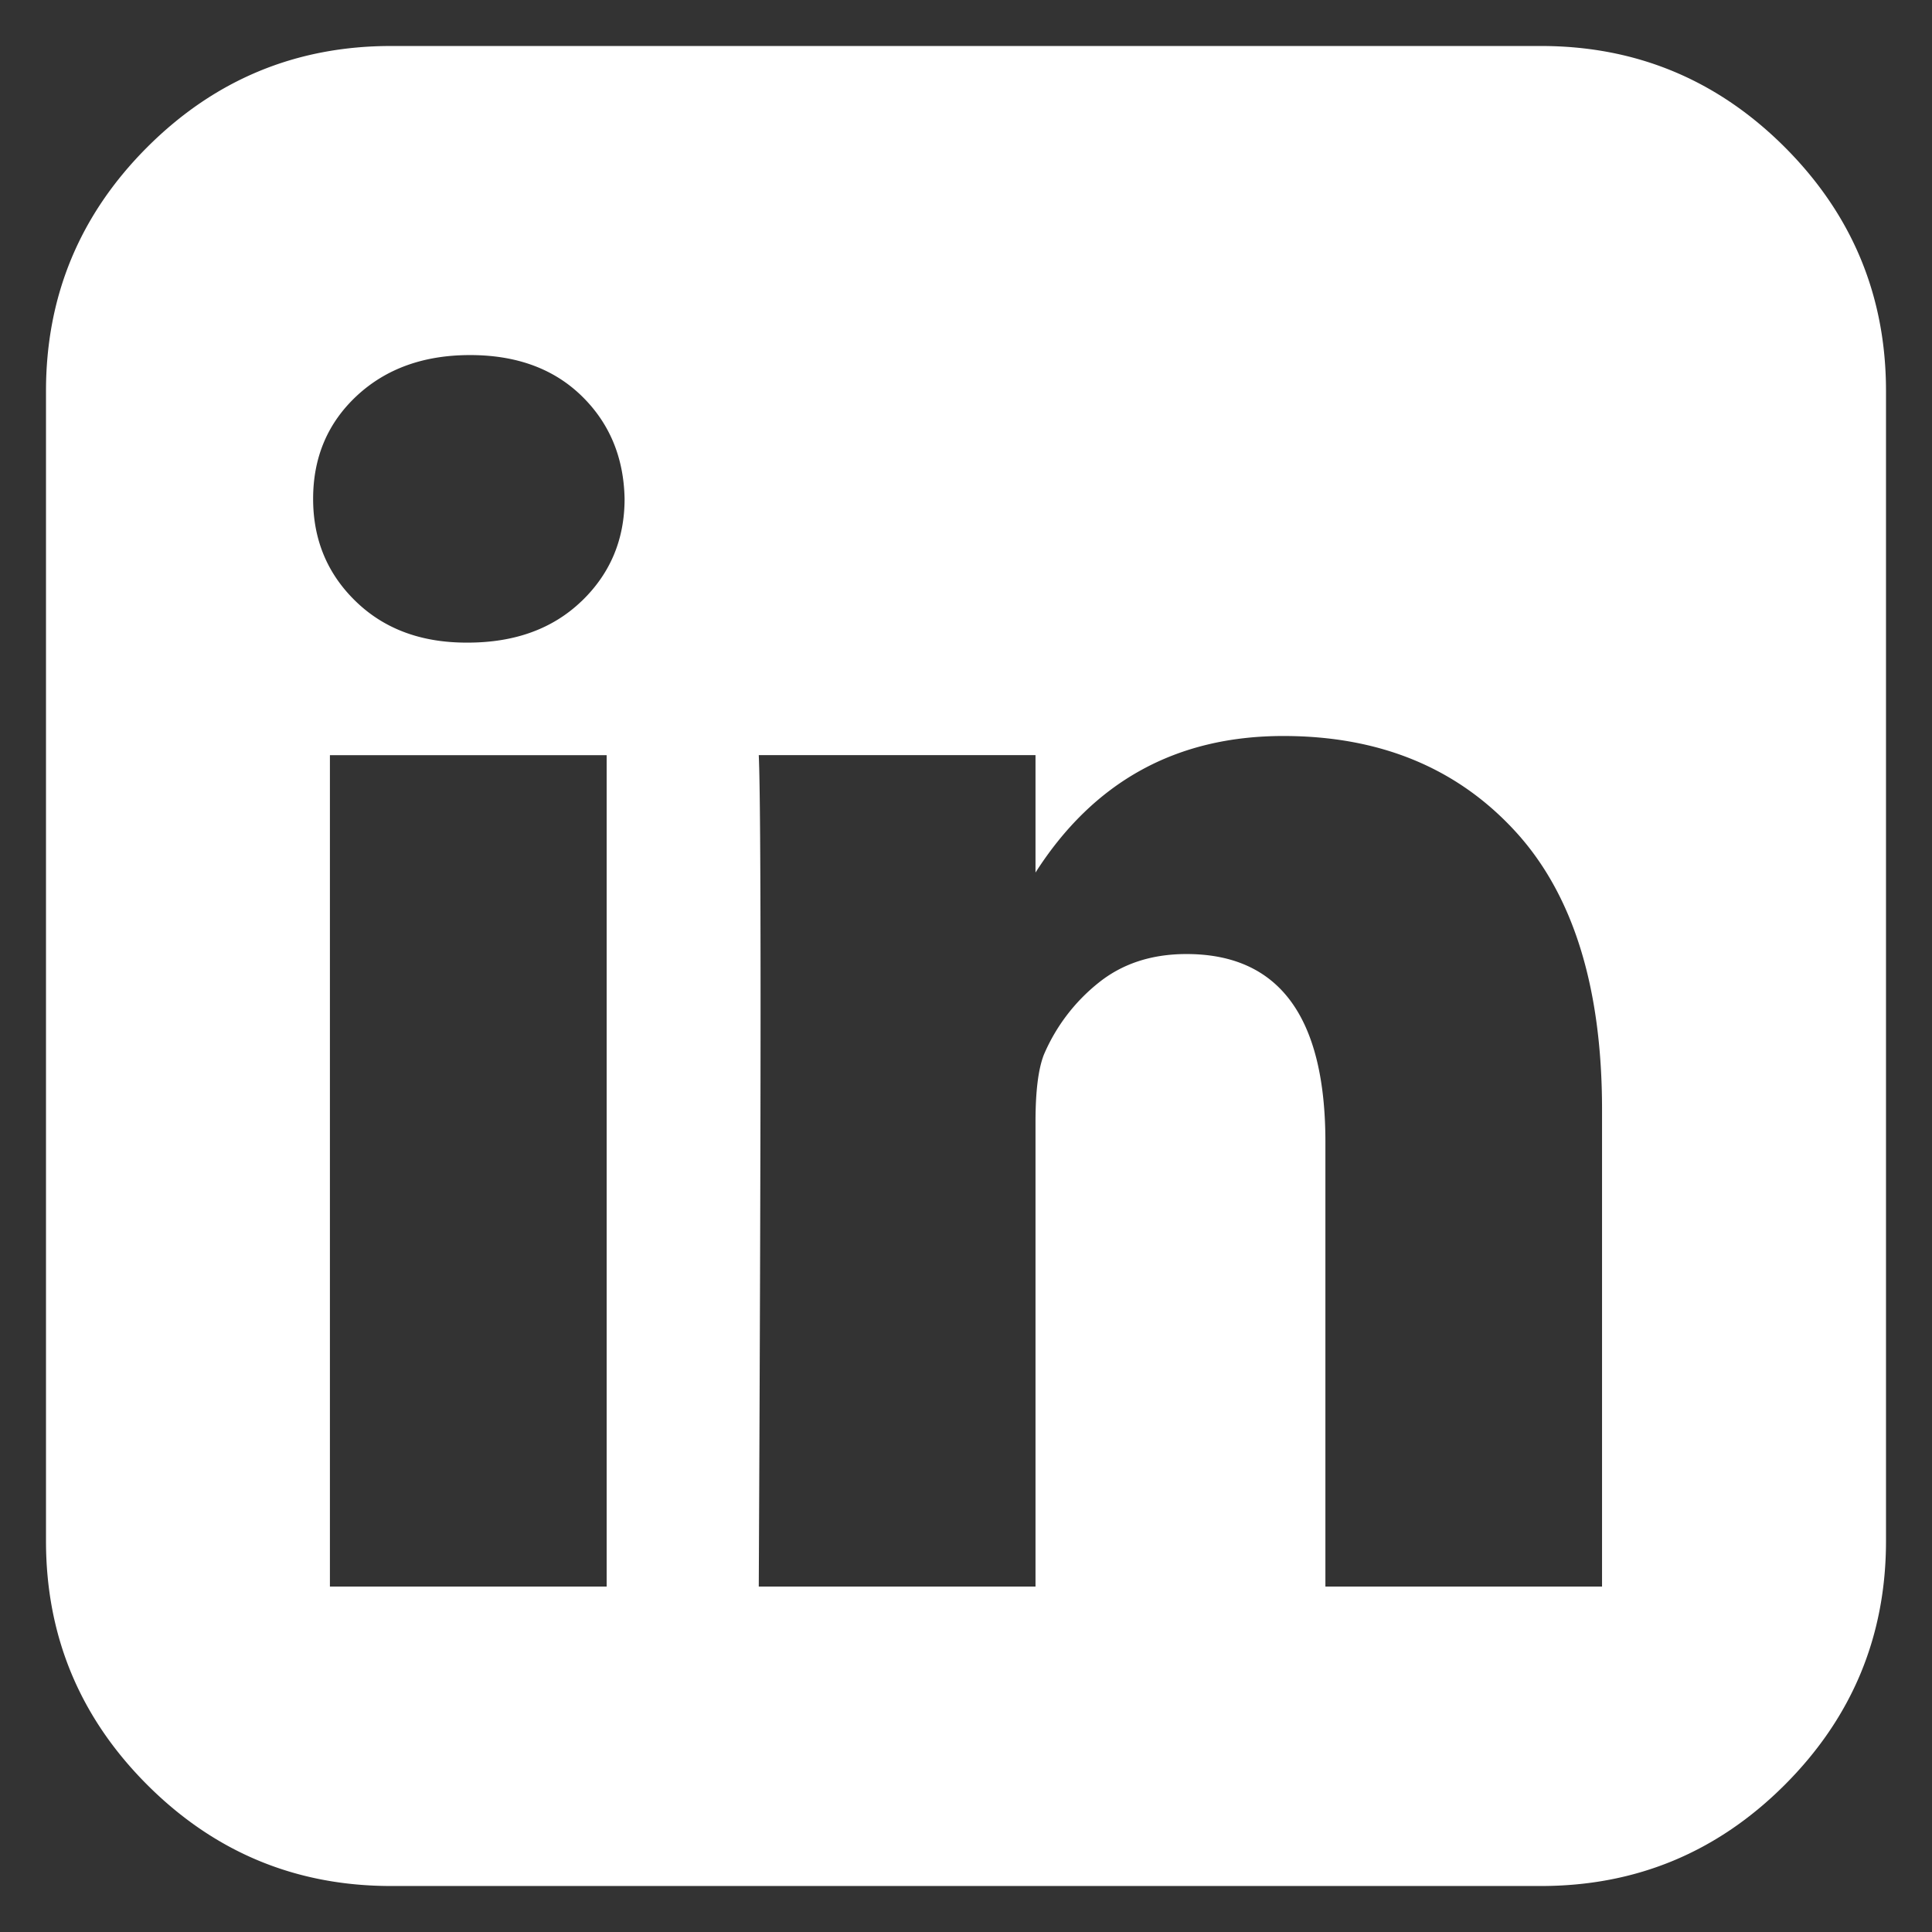 <svg width="42" height="42" xmlns="http://www.w3.org/2000/svg"><rect width="100%" height="100%" fill="#333333" stroke="none"/><g id="linkedin" stroke="none" stroke-width="1" fill="none" fill-rule="evenodd"><path d="M38.8 3.2C37.333 1.734 35.566 1 33.5 1h-25c-2.066 0-3.833.734-5.3 2.2C1.734 4.667 1 6.434 1 8.5v25c0 2.066.734 3.833 2.2 5.3C4.667 40.267 6.434 41 8.5 41h25c2.066 0 3.833-.733 5.3-2.2 1.466-1.467 2.2-3.234 2.2-5.3v-25c0-2.066-.734-3.833-2.2-5.3zM13.188 34.49H7.172V16.417h6.016V34.49zm-.547-21.42c-.625.6-1.45.9-2.474.9h-.026c-.99 0-1.793-.3-2.41-.9-.616-.598-.924-1.34-.924-2.226 0-.903.317-1.65.95-2.24.635-.59 1.455-.885 2.462-.885 1.007 0 1.814.295 2.422.885.607.59.92 1.337.937 2.24 0 .885-.312 1.627-.937 2.227zm22.187 21.42h-6.015v-9.662c0-2.725-1.007-4.088-3.02-4.088-.765 0-1.407.213-1.928.638a4.008 4.008 0 0 0-1.172 1.55c-.122.312-.182.798-.182 1.457V34.49h-6.016c.052-10.903.052-16.928 0-18.074h6.016v2.552C23.776 16.99 25.57 16 27.9 16c2.084 0 3.76.685 5.027 2.057 1.267 1.371 1.9 3.394 1.9 6.067V34.49z" id="Shape" fill="#FFF" fill-rule="nonzero"/></g></svg>